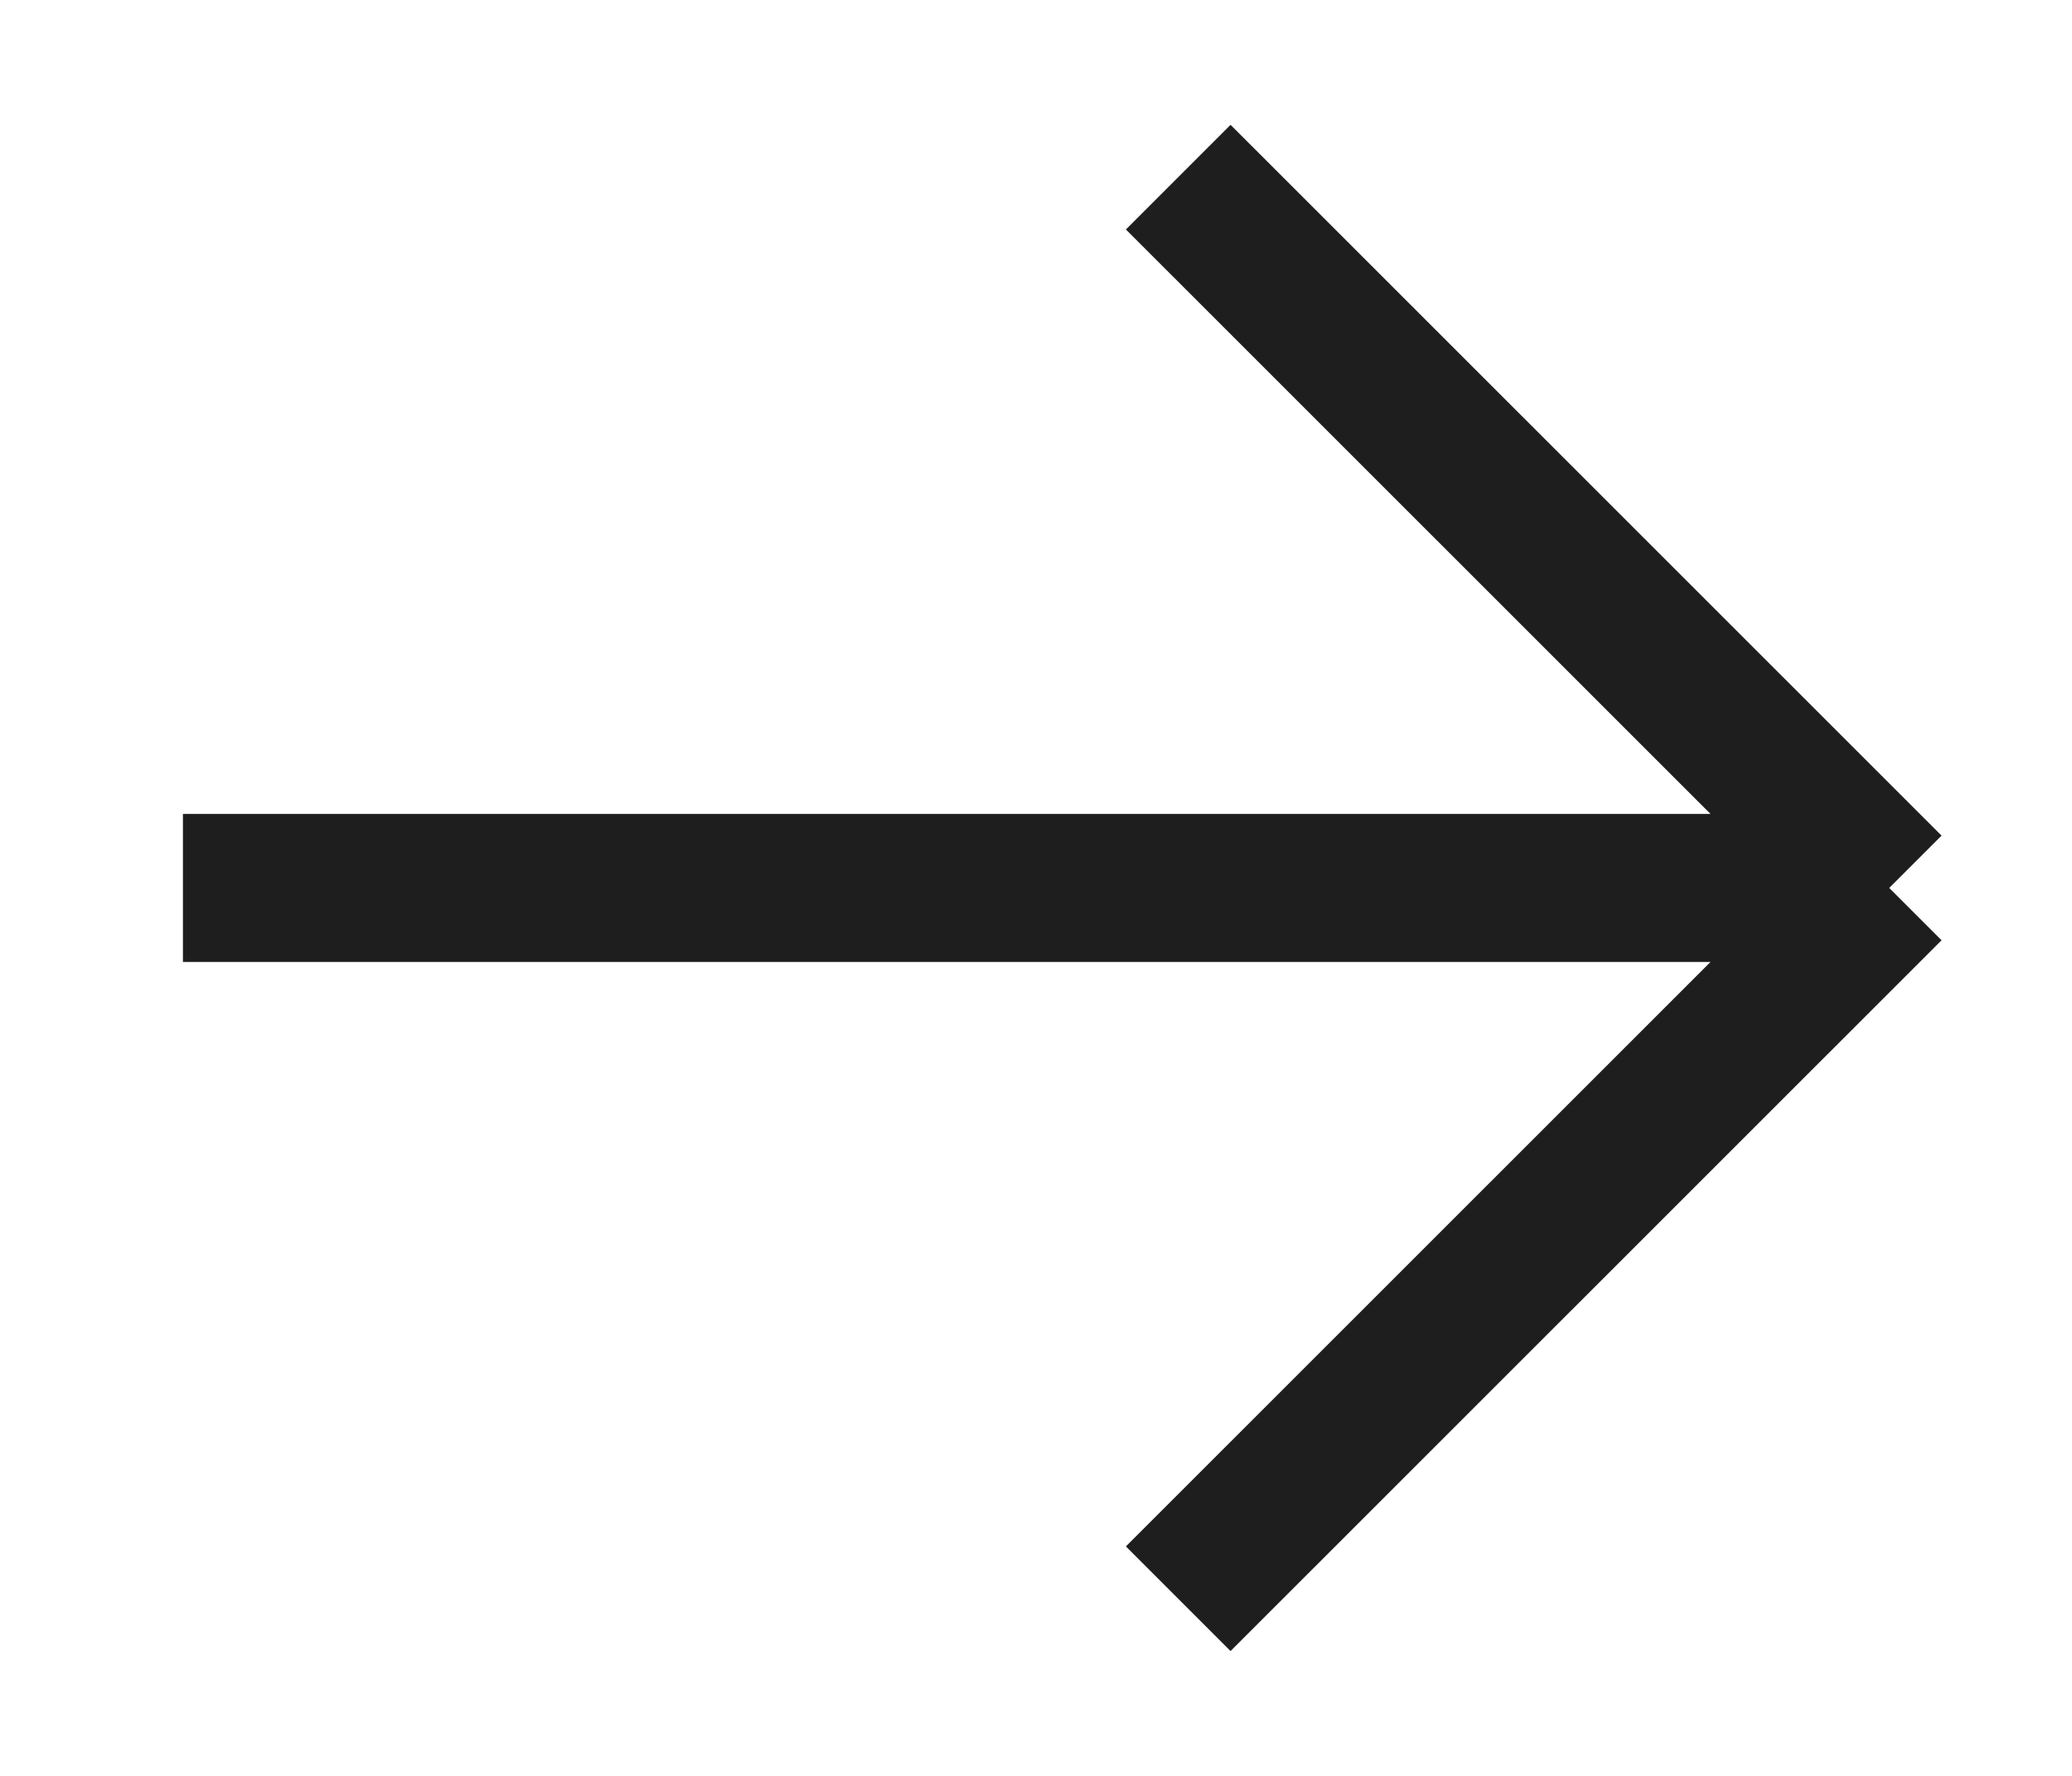 <svg width="14" height="12" viewBox="0 0 14 12" fill="none" xmlns="http://www.w3.org/2000/svg">
<path d="M12.765 6L1.236 6M12.765 6L7.961 10.803M12.765 6L7.961 1.197" stroke="#1E1E1E" strokeWidth="1.5" strokeLinecap="round"/>
</svg>

